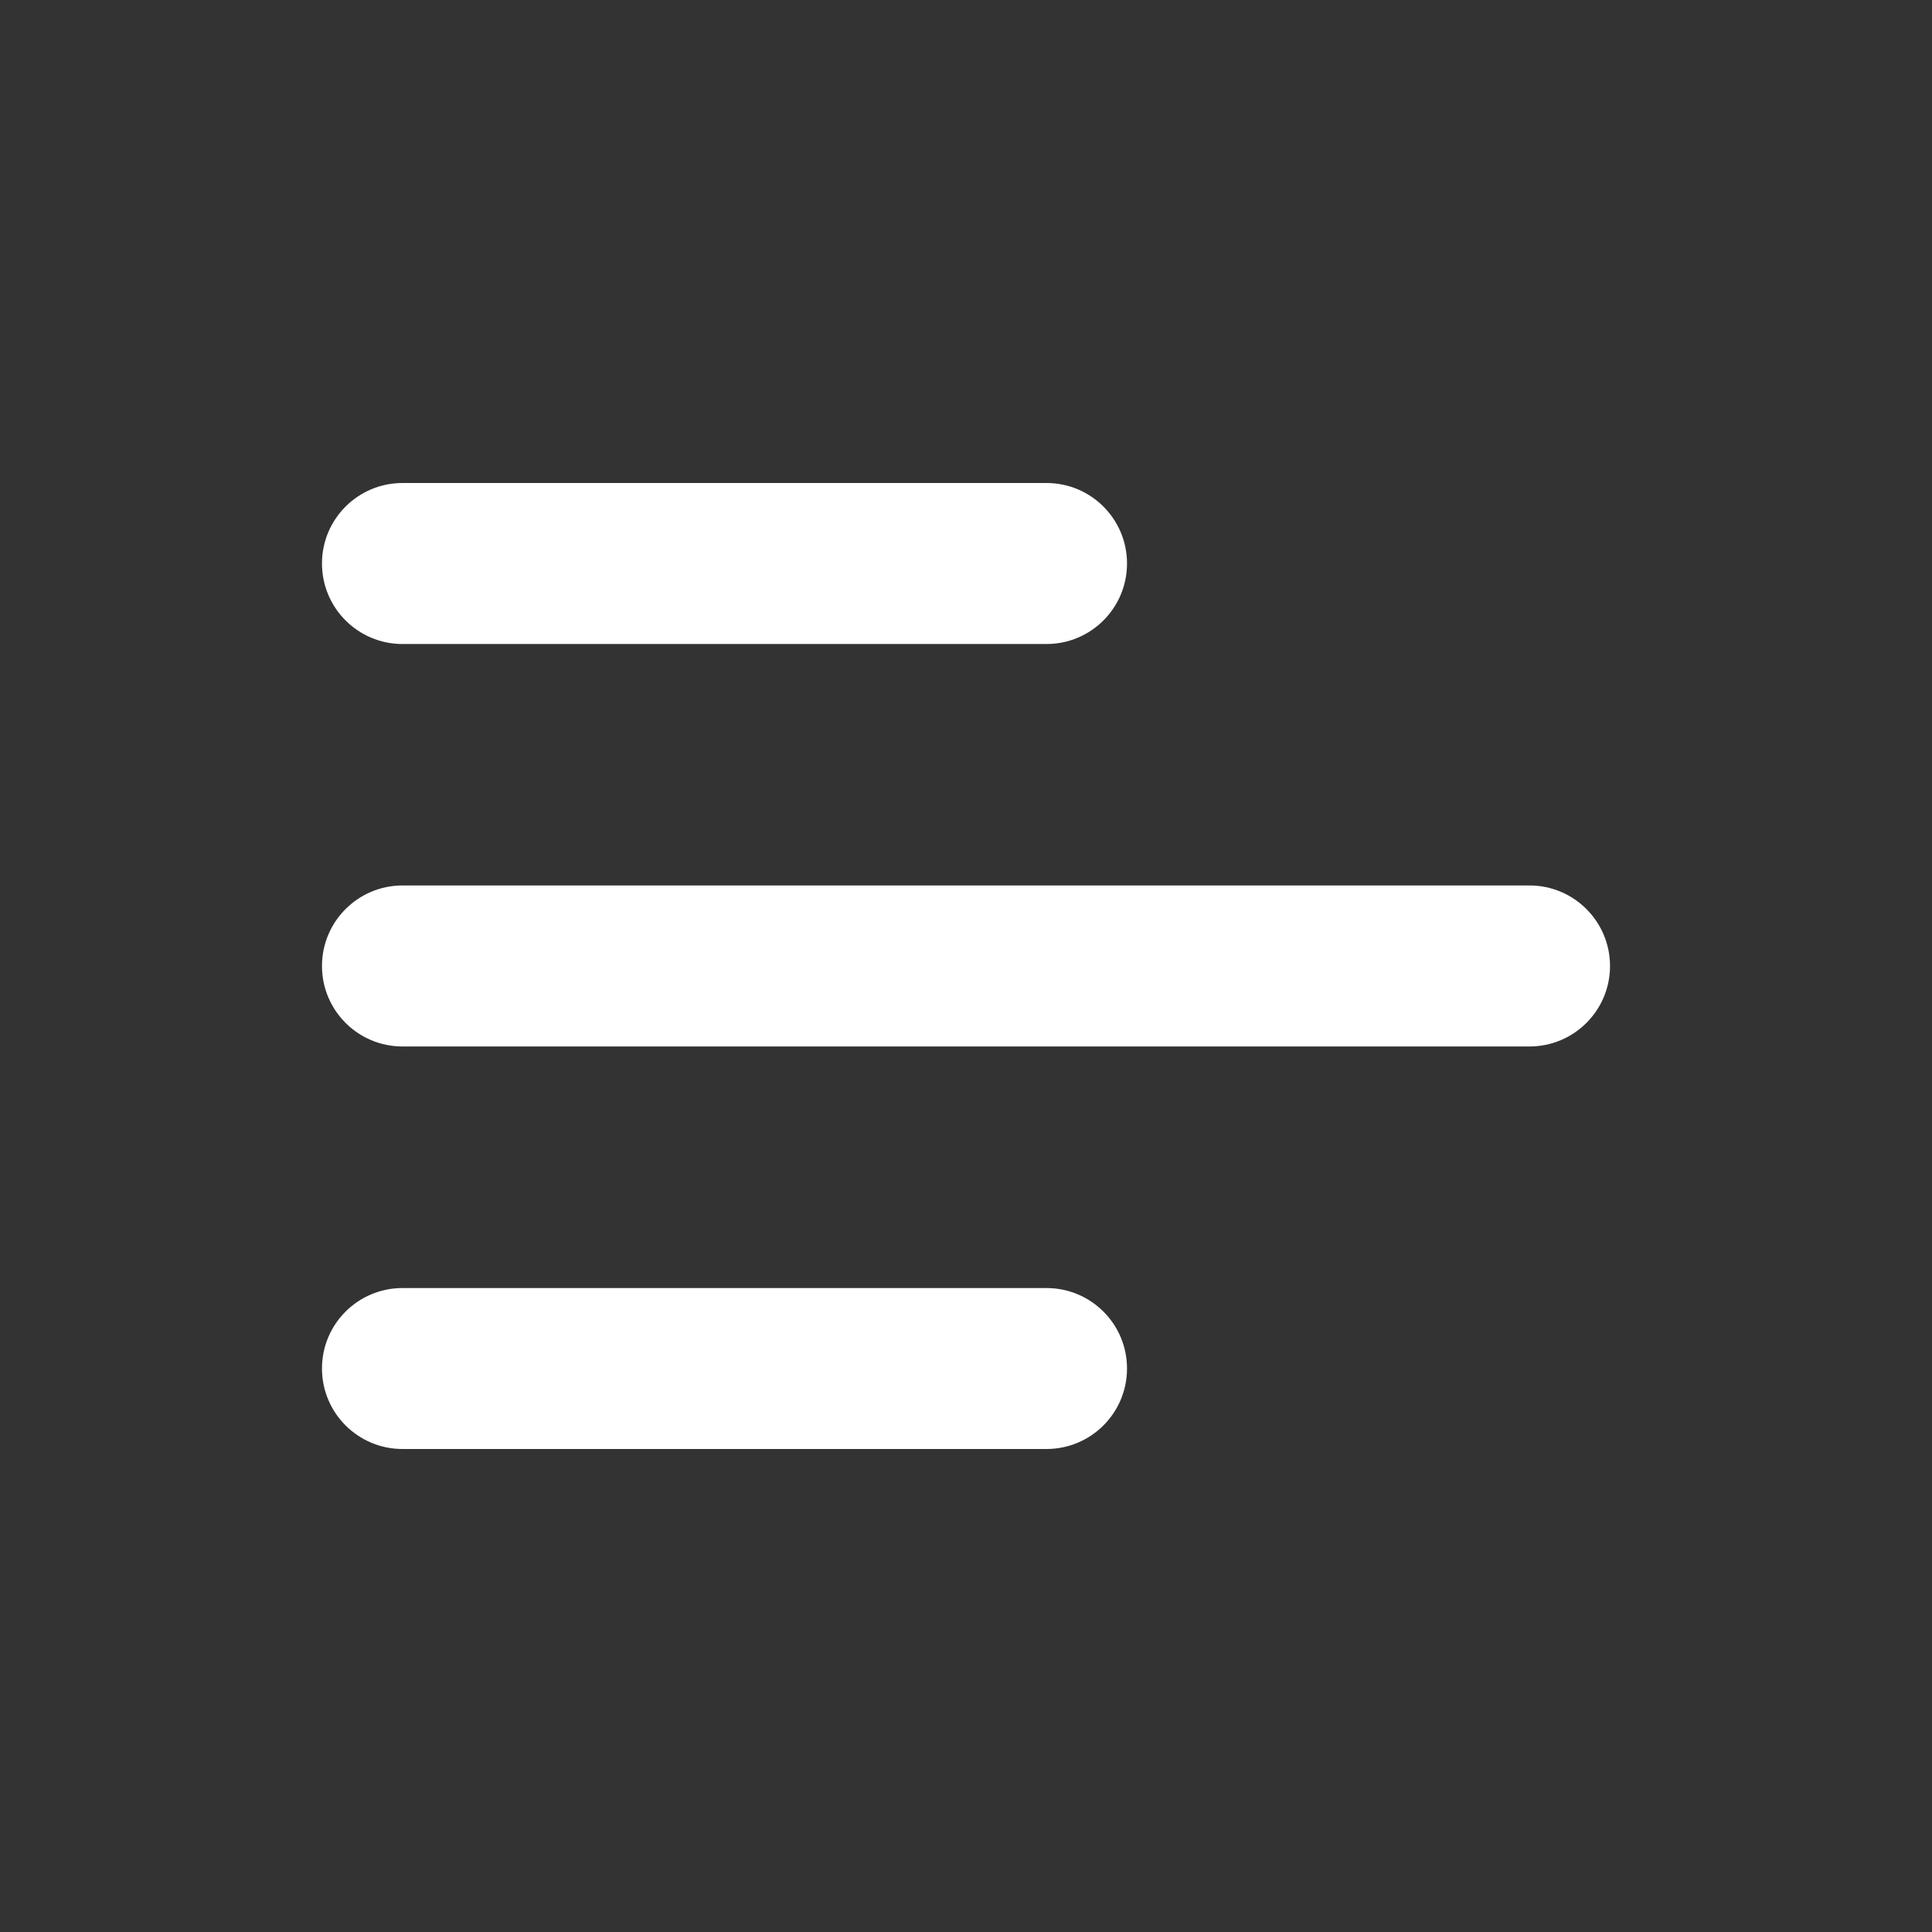 <svg width="32" height="32" viewBox="0 0 32 32" fill="none" xmlns="http://www.w3.org/2000/svg">
<rect x="0" y="0" width="32" height="32" fill="#333333" stroke="none"/>
<path fill-rule="evenodd" clip-rule="evenodd" d="M17.333 24L6.667 24C5.93 24 5.333 23.403 5.333 22.667C5.333 21.93 5.93 21.334 6.667 21.334L17.333 21.334C18.07 21.334 18.667 21.93 18.667 22.667C18.667 23.403 18.07 24 17.333 24Z" fill="white"/>
<path fill-rule="evenodd" clip-rule="evenodd" d="M5.333 16C5.333 15.264 5.93 14.666 6.667 14.666H25.333C26.07 14.666 26.667 15.264 26.667 16C26.667 16.736 26.07 17.333 25.333 17.333H6.667C5.93 17.333 5.333 16.736 5.333 16Z" fill="white"/>
<path fill-rule="evenodd" clip-rule="evenodd" d="M5.333 9.333C5.333 8.597 5.93 8 6.667 8L17.333 8C18.07 8 18.667 8.597 18.667 9.333C18.667 10.07 18.07 10.667 17.333 10.667L6.667 10.667C5.93 10.667 5.333 10.07 5.333 9.333Z" fill="white"/>
</svg>
